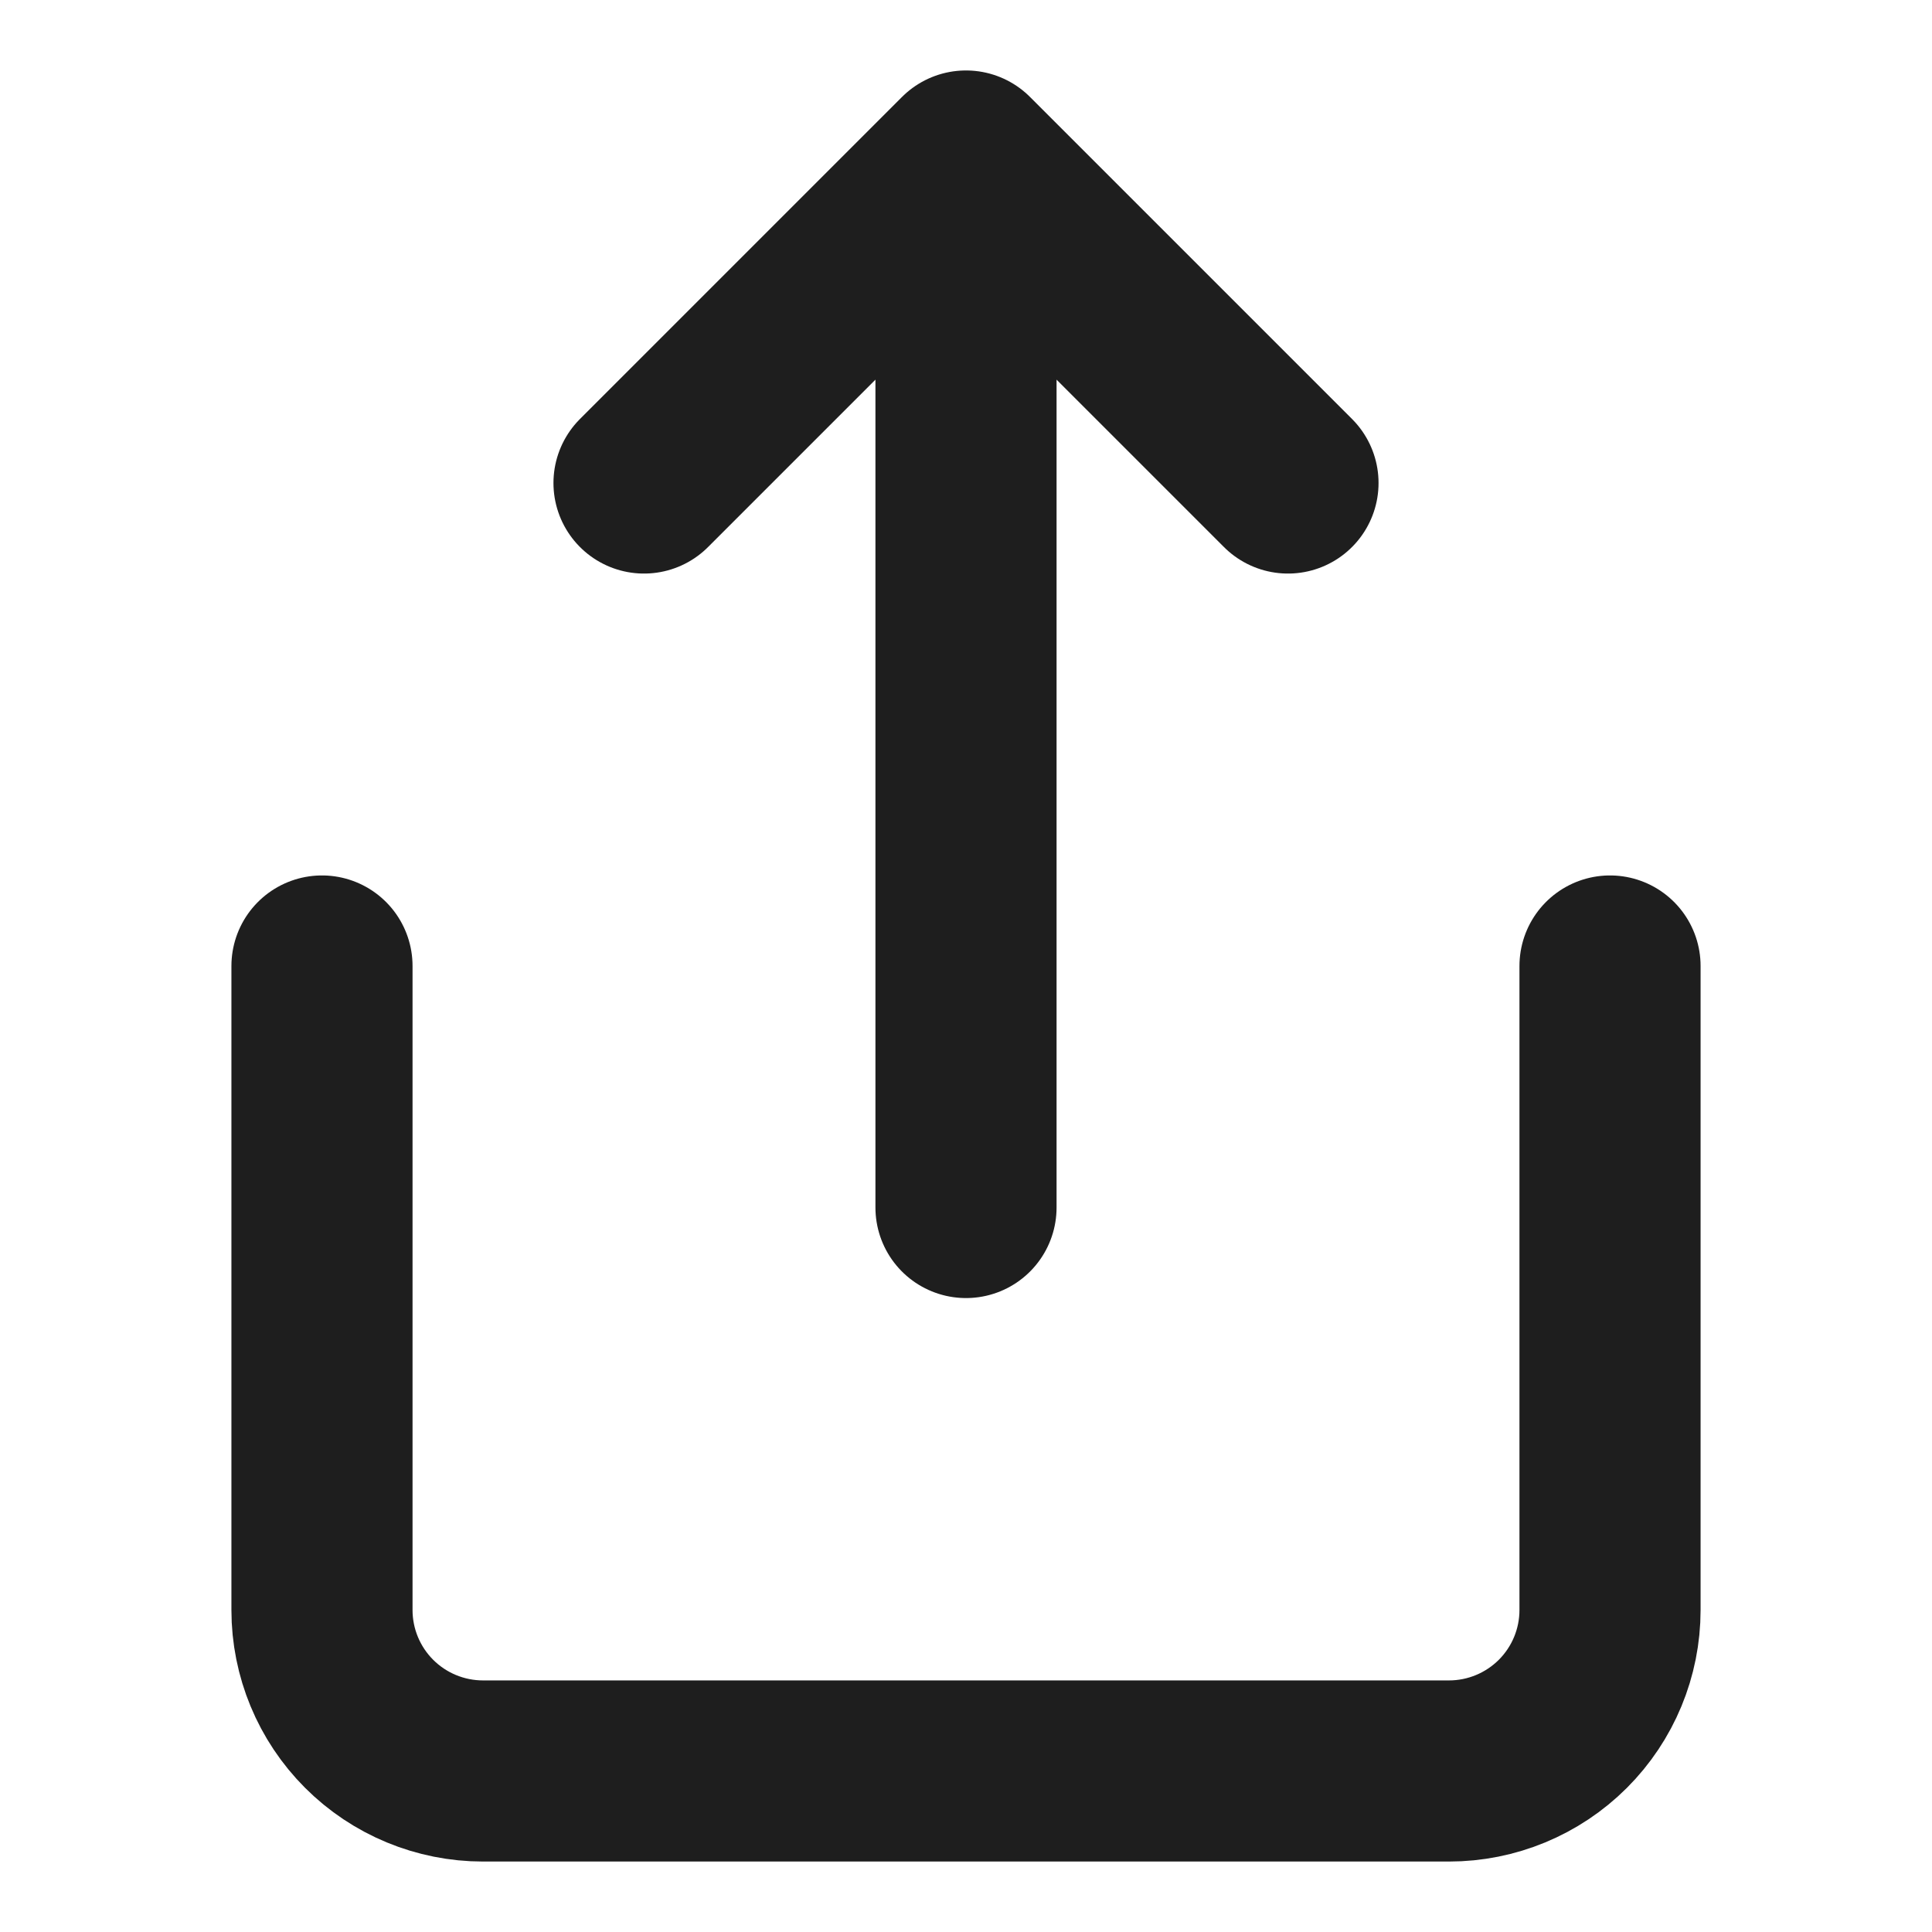<svg width="32" height="32" viewBox="0 0 32 32" fill="none" xmlns="http://www.w3.org/2000/svg">
<path d="M5.333 16V26.667C5.333 27.374 5.614 28.052 6.114 28.552C6.614 29.052 7.293 29.333 8 29.333H24C24.707 29.333 25.385 29.052 25.886 28.552C26.386 28.052 26.667 27.374 26.667 26.667V16M21.333 8L16 2.667M16 2.667L10.667 8M16 2.667L16 20" stroke="#1E1E1E" stroke-width="3" stroke-linecap="round" stroke-linejoin="round"/>
</svg>
